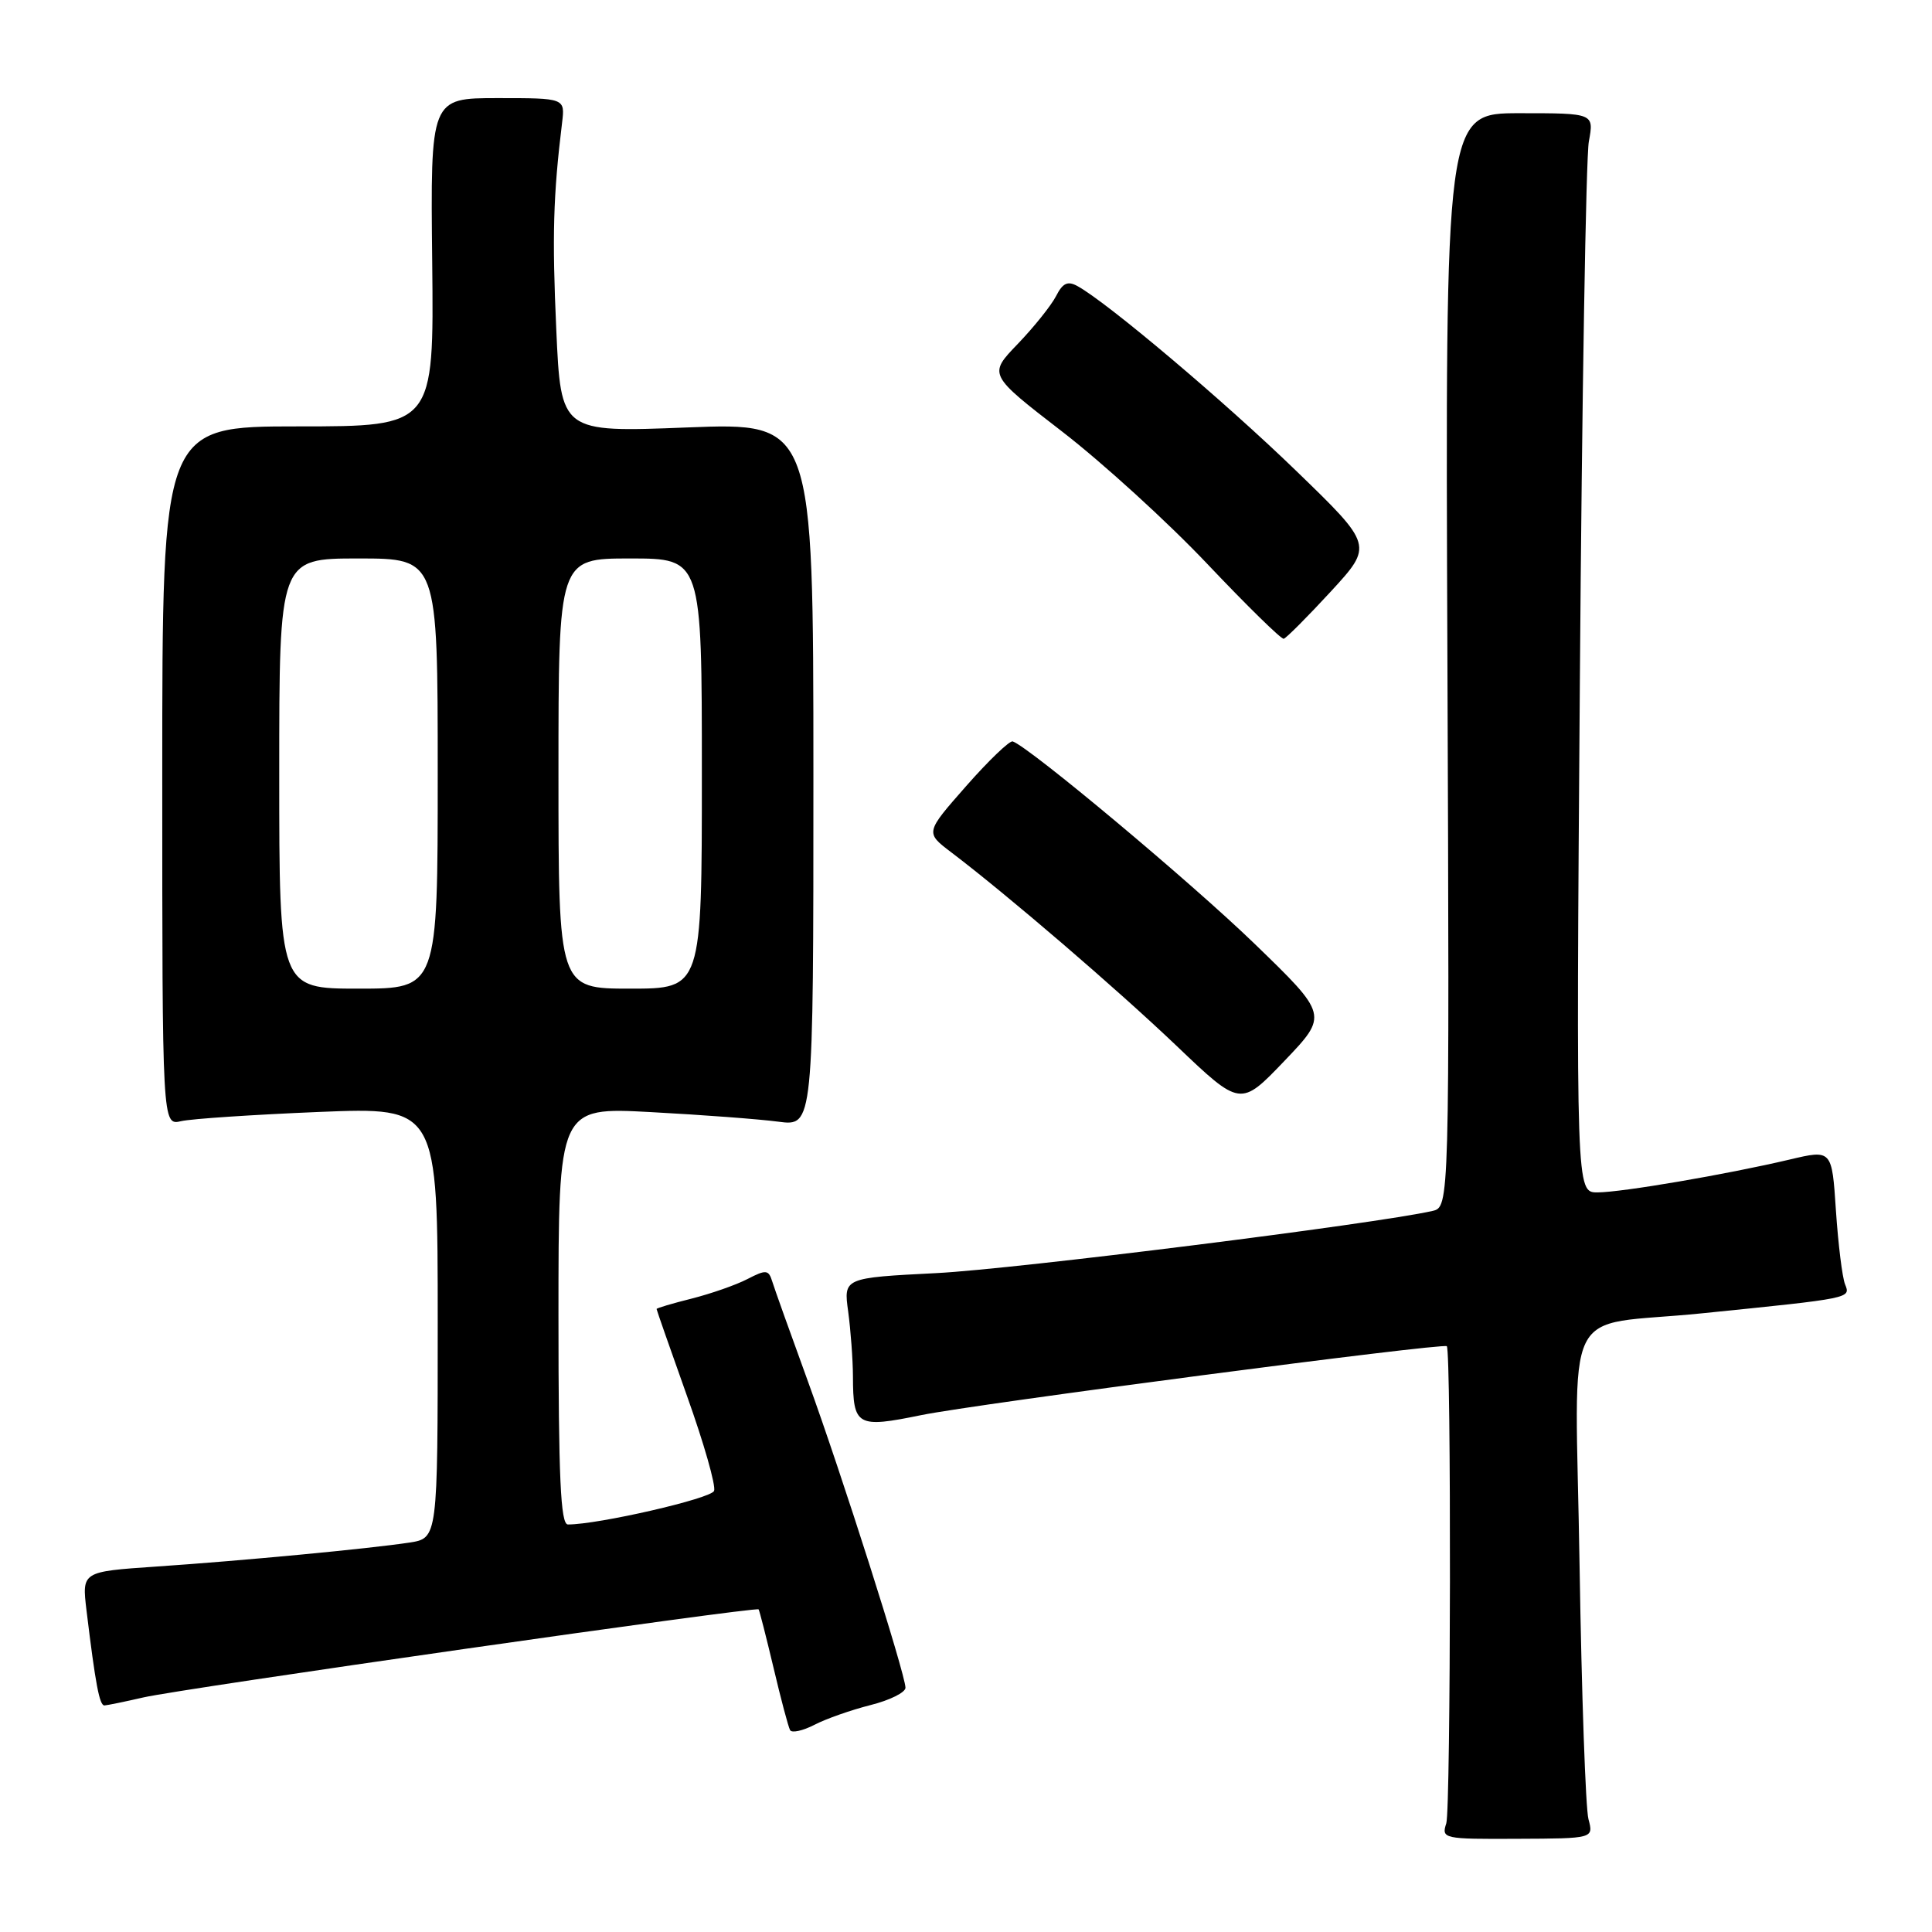 <?xml version="1.0" encoding="UTF-8" standalone="no"?>
<!DOCTYPE svg PUBLIC "-//W3C//DTD SVG 1.1//EN" "http://www.w3.org/Graphics/SVG/1.1/DTD/svg11.dtd" >
<svg xmlns="http://www.w3.org/2000/svg" xmlns:xlink="http://www.w3.org/1999/xlink" version="1.1" viewBox="0 0 256 256">
 <g >
 <path fill="currentColor"
d=" M 210.48 241.05 C 210.10 239.65 209.57 224.50 209.30 207.39 C 208.74 171.51 206.58 175.95 225.53 174.02 C 245.38 172.01 245.23 172.04 244.48 170.18 C 244.11 169.25 243.57 164.86 243.27 160.41 C 242.74 152.32 242.74 152.32 237.12 153.65 C 228.77 155.62 214.89 157.99 211.67 158.00 C 208.84 158.00 208.84 158.00 209.34 90.25 C 209.61 52.99 210.15 20.81 210.53 18.75 C 211.22 15.00 211.22 15.00 201.36 15.00 C 191.50 15.00 191.50 15.00 191.79 87.47 C 192.07 159.94 192.07 159.94 189.79 160.46 C 182.26 162.17 134.50 168.16 124.14 168.69 C 111.77 169.32 111.77 169.32 112.39 173.80 C 112.72 176.26 113.01 180.13 113.02 182.39 C 113.04 188.97 113.54 189.26 122.07 187.51 C 129.30 186.03 191.24 177.91 191.71 178.38 C 192.31 178.98 192.24 239.75 191.64 241.60 C 190.98 243.64 191.24 243.70 201.06 243.65 C 211.16 243.61 211.16 243.61 210.48 241.05 Z  M 115.35 225.93 C 117.91 225.29 119.99 224.25 119.98 223.63 C 119.95 221.78 111.55 195.38 107.04 183.00 C 104.74 176.68 102.61 170.73 102.32 169.78 C 101.84 168.24 101.50 168.21 99.04 169.48 C 97.54 170.26 94.21 171.42 91.65 172.07 C 89.09 172.71 87.00 173.33 87.00 173.45 C 87.00 173.57 88.82 178.76 91.04 185.00 C 93.27 191.23 94.88 196.88 94.62 197.55 C 94.23 198.57 79.26 202.01 75.25 202.00 C 74.28 202.00 74.00 195.80 74.00 174.35 C 74.00 146.70 74.00 146.70 86.25 147.36 C 92.99 147.72 100.59 148.29 103.14 148.63 C 107.78 149.24 107.78 149.24 107.78 102.61 C 107.77 55.99 107.77 55.99 91.05 56.64 C 74.32 57.30 74.32 57.30 73.71 43.67 C 73.15 31.30 73.30 25.90 74.48 16.25 C 74.87 13.00 74.87 13.00 65.95 13.00 C 57.03 13.00 57.03 13.00 57.27 34.75 C 57.50 56.50 57.50 56.50 39.50 56.50 C 21.50 56.50 21.50 56.50 21.50 102.82 C 21.50 149.14 21.50 149.14 24.00 148.56 C 25.38 148.24 33.59 147.70 42.25 147.34 C 58.00 146.70 58.00 146.70 58.00 175.26 C 58.00 203.82 58.00 203.82 54.25 204.40 C 48.91 205.21 32.19 206.80 20.67 207.58 C 10.85 208.25 10.85 208.25 11.46 213.37 C 12.65 223.17 13.18 226.00 13.84 225.98 C 14.20 225.96 16.52 225.49 18.99 224.92 C 24.04 223.75 100.21 212.85 100.52 213.25 C 100.63 213.39 101.52 216.88 102.50 221.00 C 103.47 225.12 104.46 228.84 104.69 229.25 C 104.92 229.66 106.37 229.34 107.91 228.55 C 109.44 227.75 112.79 226.58 115.35 225.93 Z  M 166.18 125.00 C 157.77 116.87 136.45 99.03 134.19 98.24 C 133.79 98.10 131.01 100.76 128.03 104.15 C 122.60 110.32 122.60 110.32 126.01 112.91 C 133.53 118.62 147.88 130.94 155.90 138.58 C 164.37 146.66 164.37 146.66 170.19 140.58 C 176.00 134.50 176.00 134.50 166.18 125.00 Z  M 176.33 78.39 C 181.96 72.27 181.96 72.27 171.73 62.37 C 162.26 53.20 146.79 40.13 142.79 37.92 C 141.48 37.19 140.82 37.49 139.93 39.24 C 139.29 40.48 137.01 43.33 134.86 45.57 C 130.95 49.63 130.95 49.63 140.72 57.17 C 146.10 61.32 154.78 69.23 160.00 74.75 C 165.22 80.26 169.77 84.72 170.10 84.64 C 170.43 84.56 173.23 81.75 176.33 78.39 Z  M 37.00 102.50 C 37.00 74.00 37.00 74.00 47.50 74.00 C 58.00 74.00 58.00 74.00 58.00 102.50 C 58.00 131.00 58.00 131.00 47.50 131.00 C 37.00 131.00 37.00 131.00 37.00 102.50 Z  M 74.00 102.50 C 74.00 74.00 74.00 74.00 83.50 74.00 C 93.00 74.00 93.00 74.00 93.00 102.50 C 93.00 131.00 93.00 131.00 83.50 131.00 C 74.00 131.00 74.00 131.00 74.00 102.50 Z "/>
</g>
</svg>